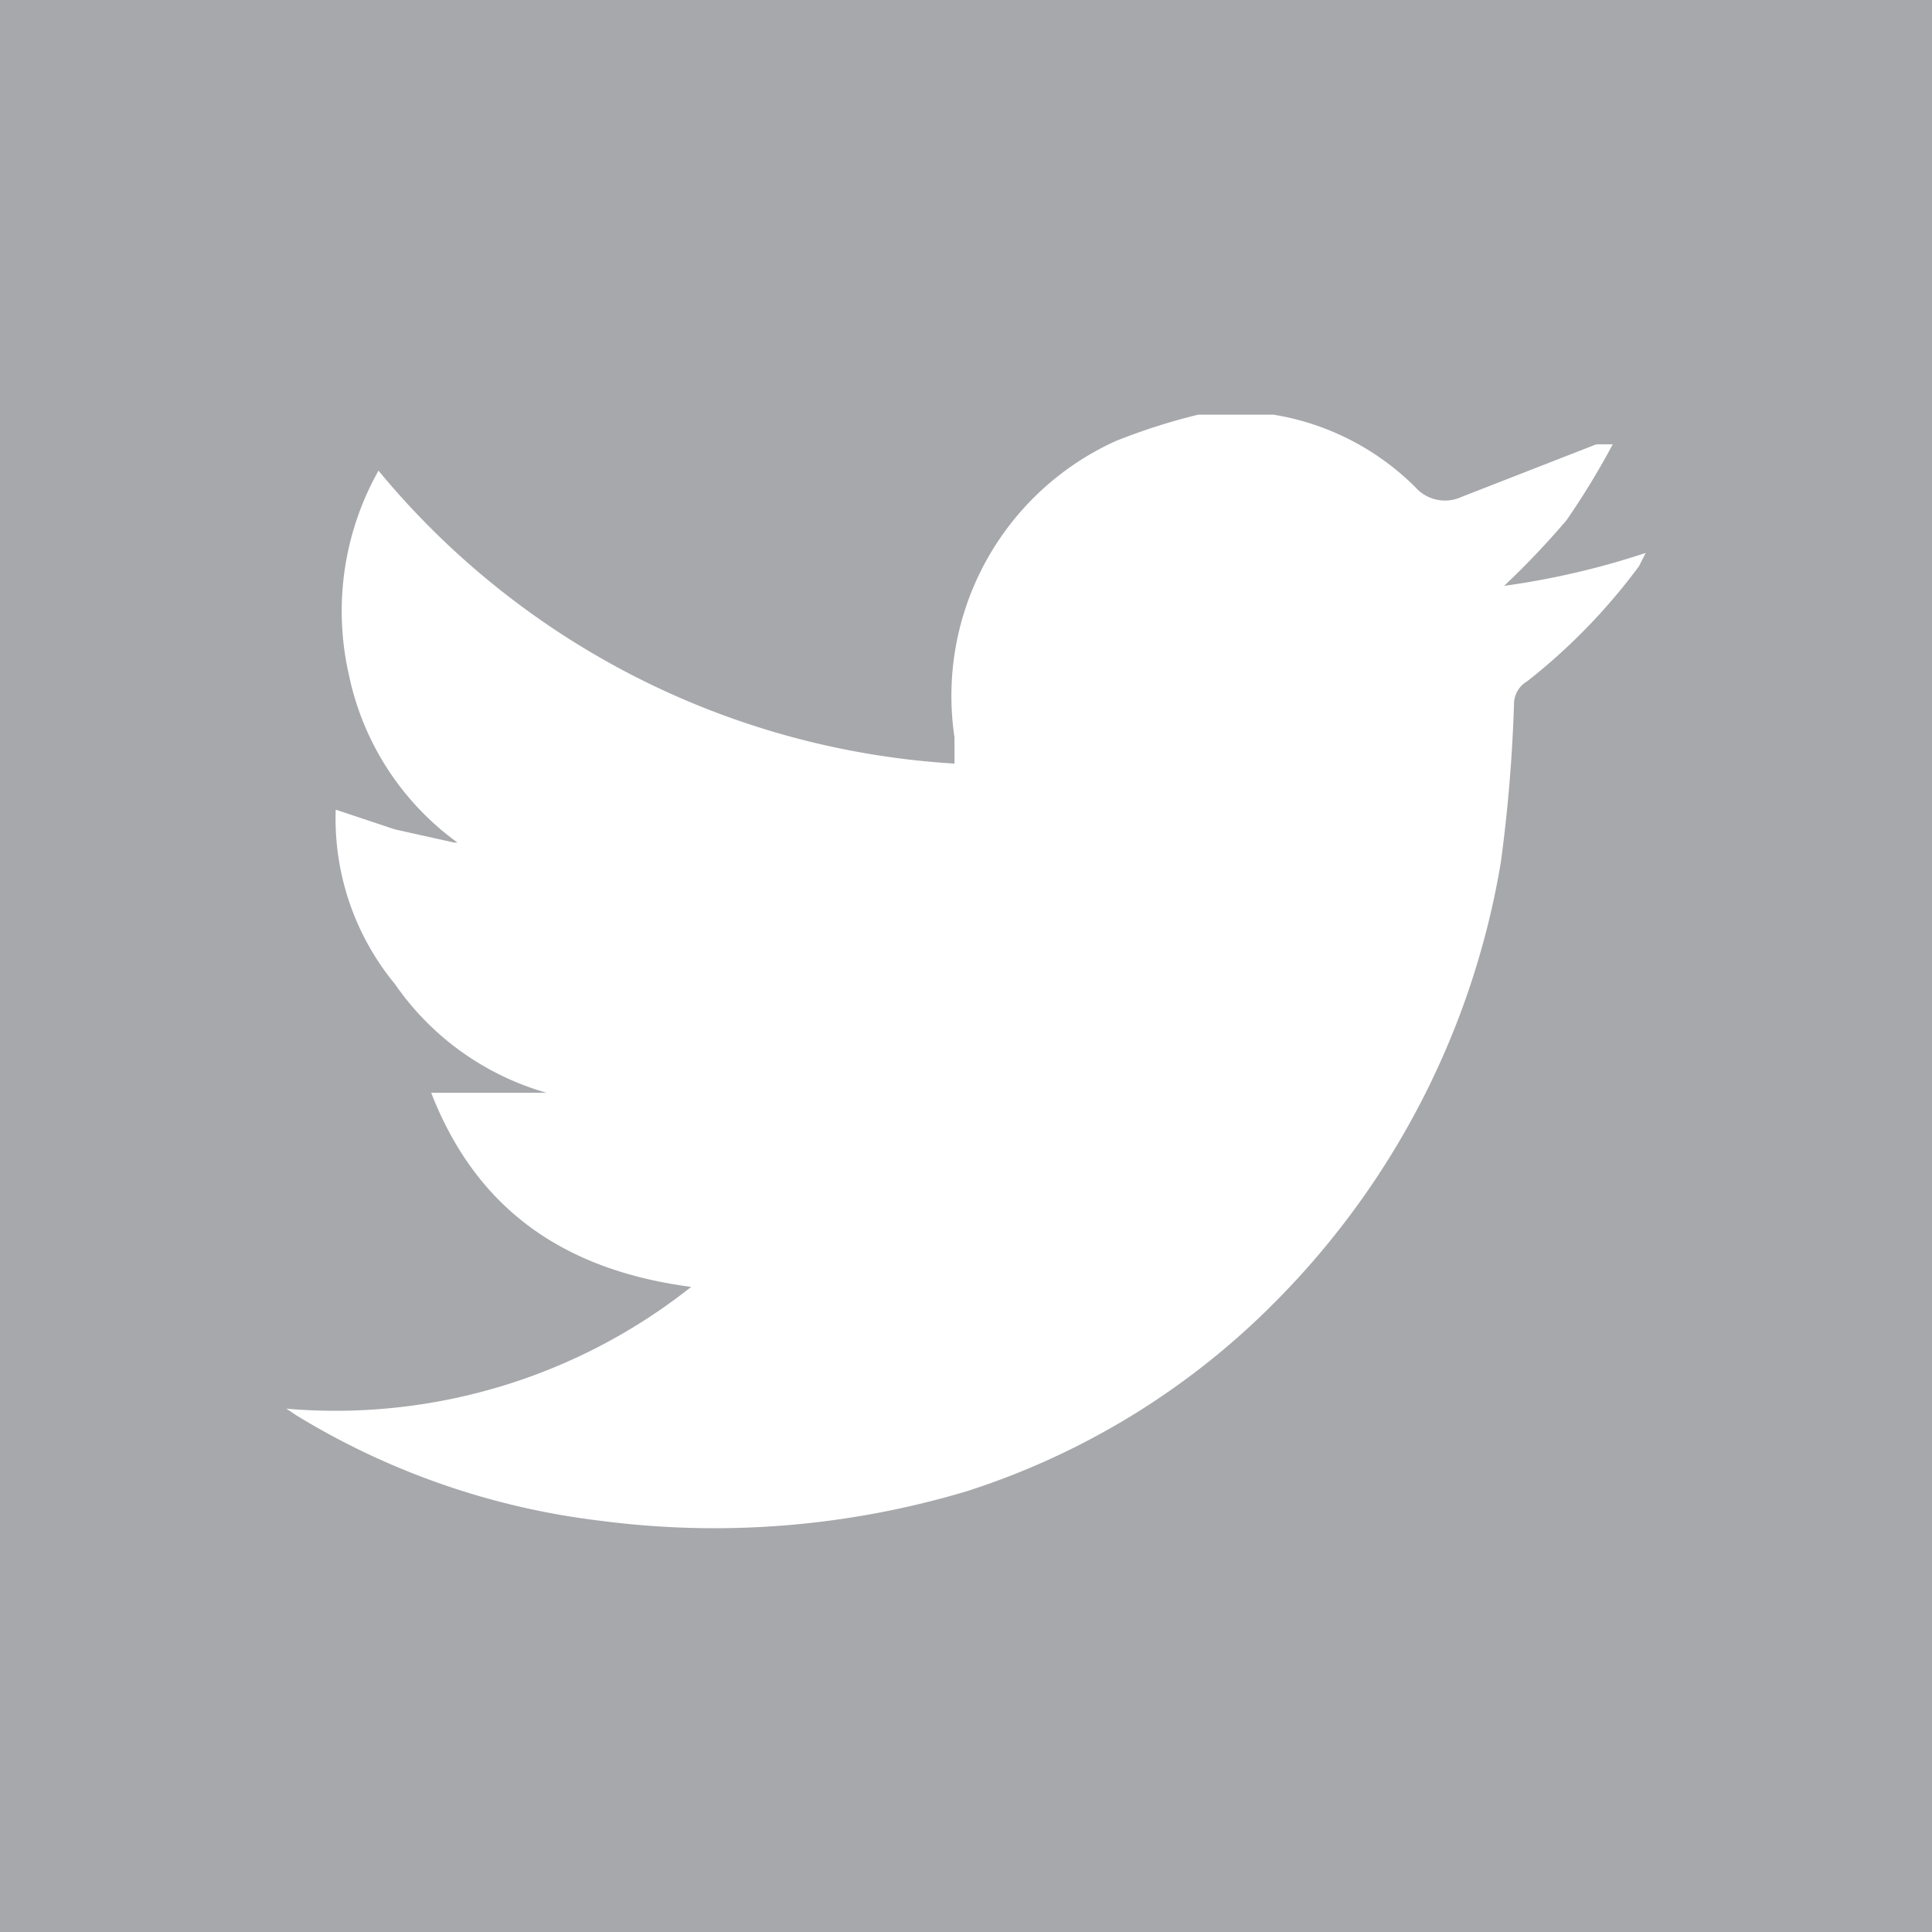 <svg id="Layer_1" data-name="Layer 1" xmlns="http://www.w3.org/2000/svg" viewBox="0 0 58.7 58.7"><defs><style>.cls-1{fill:#a6a8ab;}</style></defs><title>social-media</title><path class="cls-1" d="M0,0V58.7H58.7V0H0ZM49.8,17.2a18.2,18.2,0,0,1-3.4,3.5,0.8,0.8,0,0,0-.4.7,47,47,0,0,1-.4,4.8,24.7,24.7,0,0,1-6.8,13.3,23.1,23.1,0,0,1-9.4,5.8,26.7,26.7,0,0,1-11.2.9A22.9,22.9,0,0,1,9,43l-0.3-.2h0A17.4,17.4,0,0,0,21,39.1c-3.8-.5-6.5-2.3-7.9-5.9h3.5A8.4,8.4,0,0,1,12,29.9a7.9,7.9,0,0,1-1.8-5.3L12,25.2l1.8,0.4h0.1a8.4,8.4,0,0,1-3.3-5.1,8.7,8.7,0,0,1,.9-6.2,24.6,24.6,0,0,0,17.5,8.9V22.4a8.5,8.5,0,0,1,4.9-9,18.7,18.7,0,0,1,2.5-.8h2.3A7.9,7.9,0,0,1,43,14.8a1.2,1.2,0,0,0,1.4.3l4.1-1.6h0.5a23.7,23.7,0,0,1-1.4,2.3,25.2,25.2,0,0,1-1.9,2A24.1,24.1,0,0,0,50,16.8Z"/></svg>